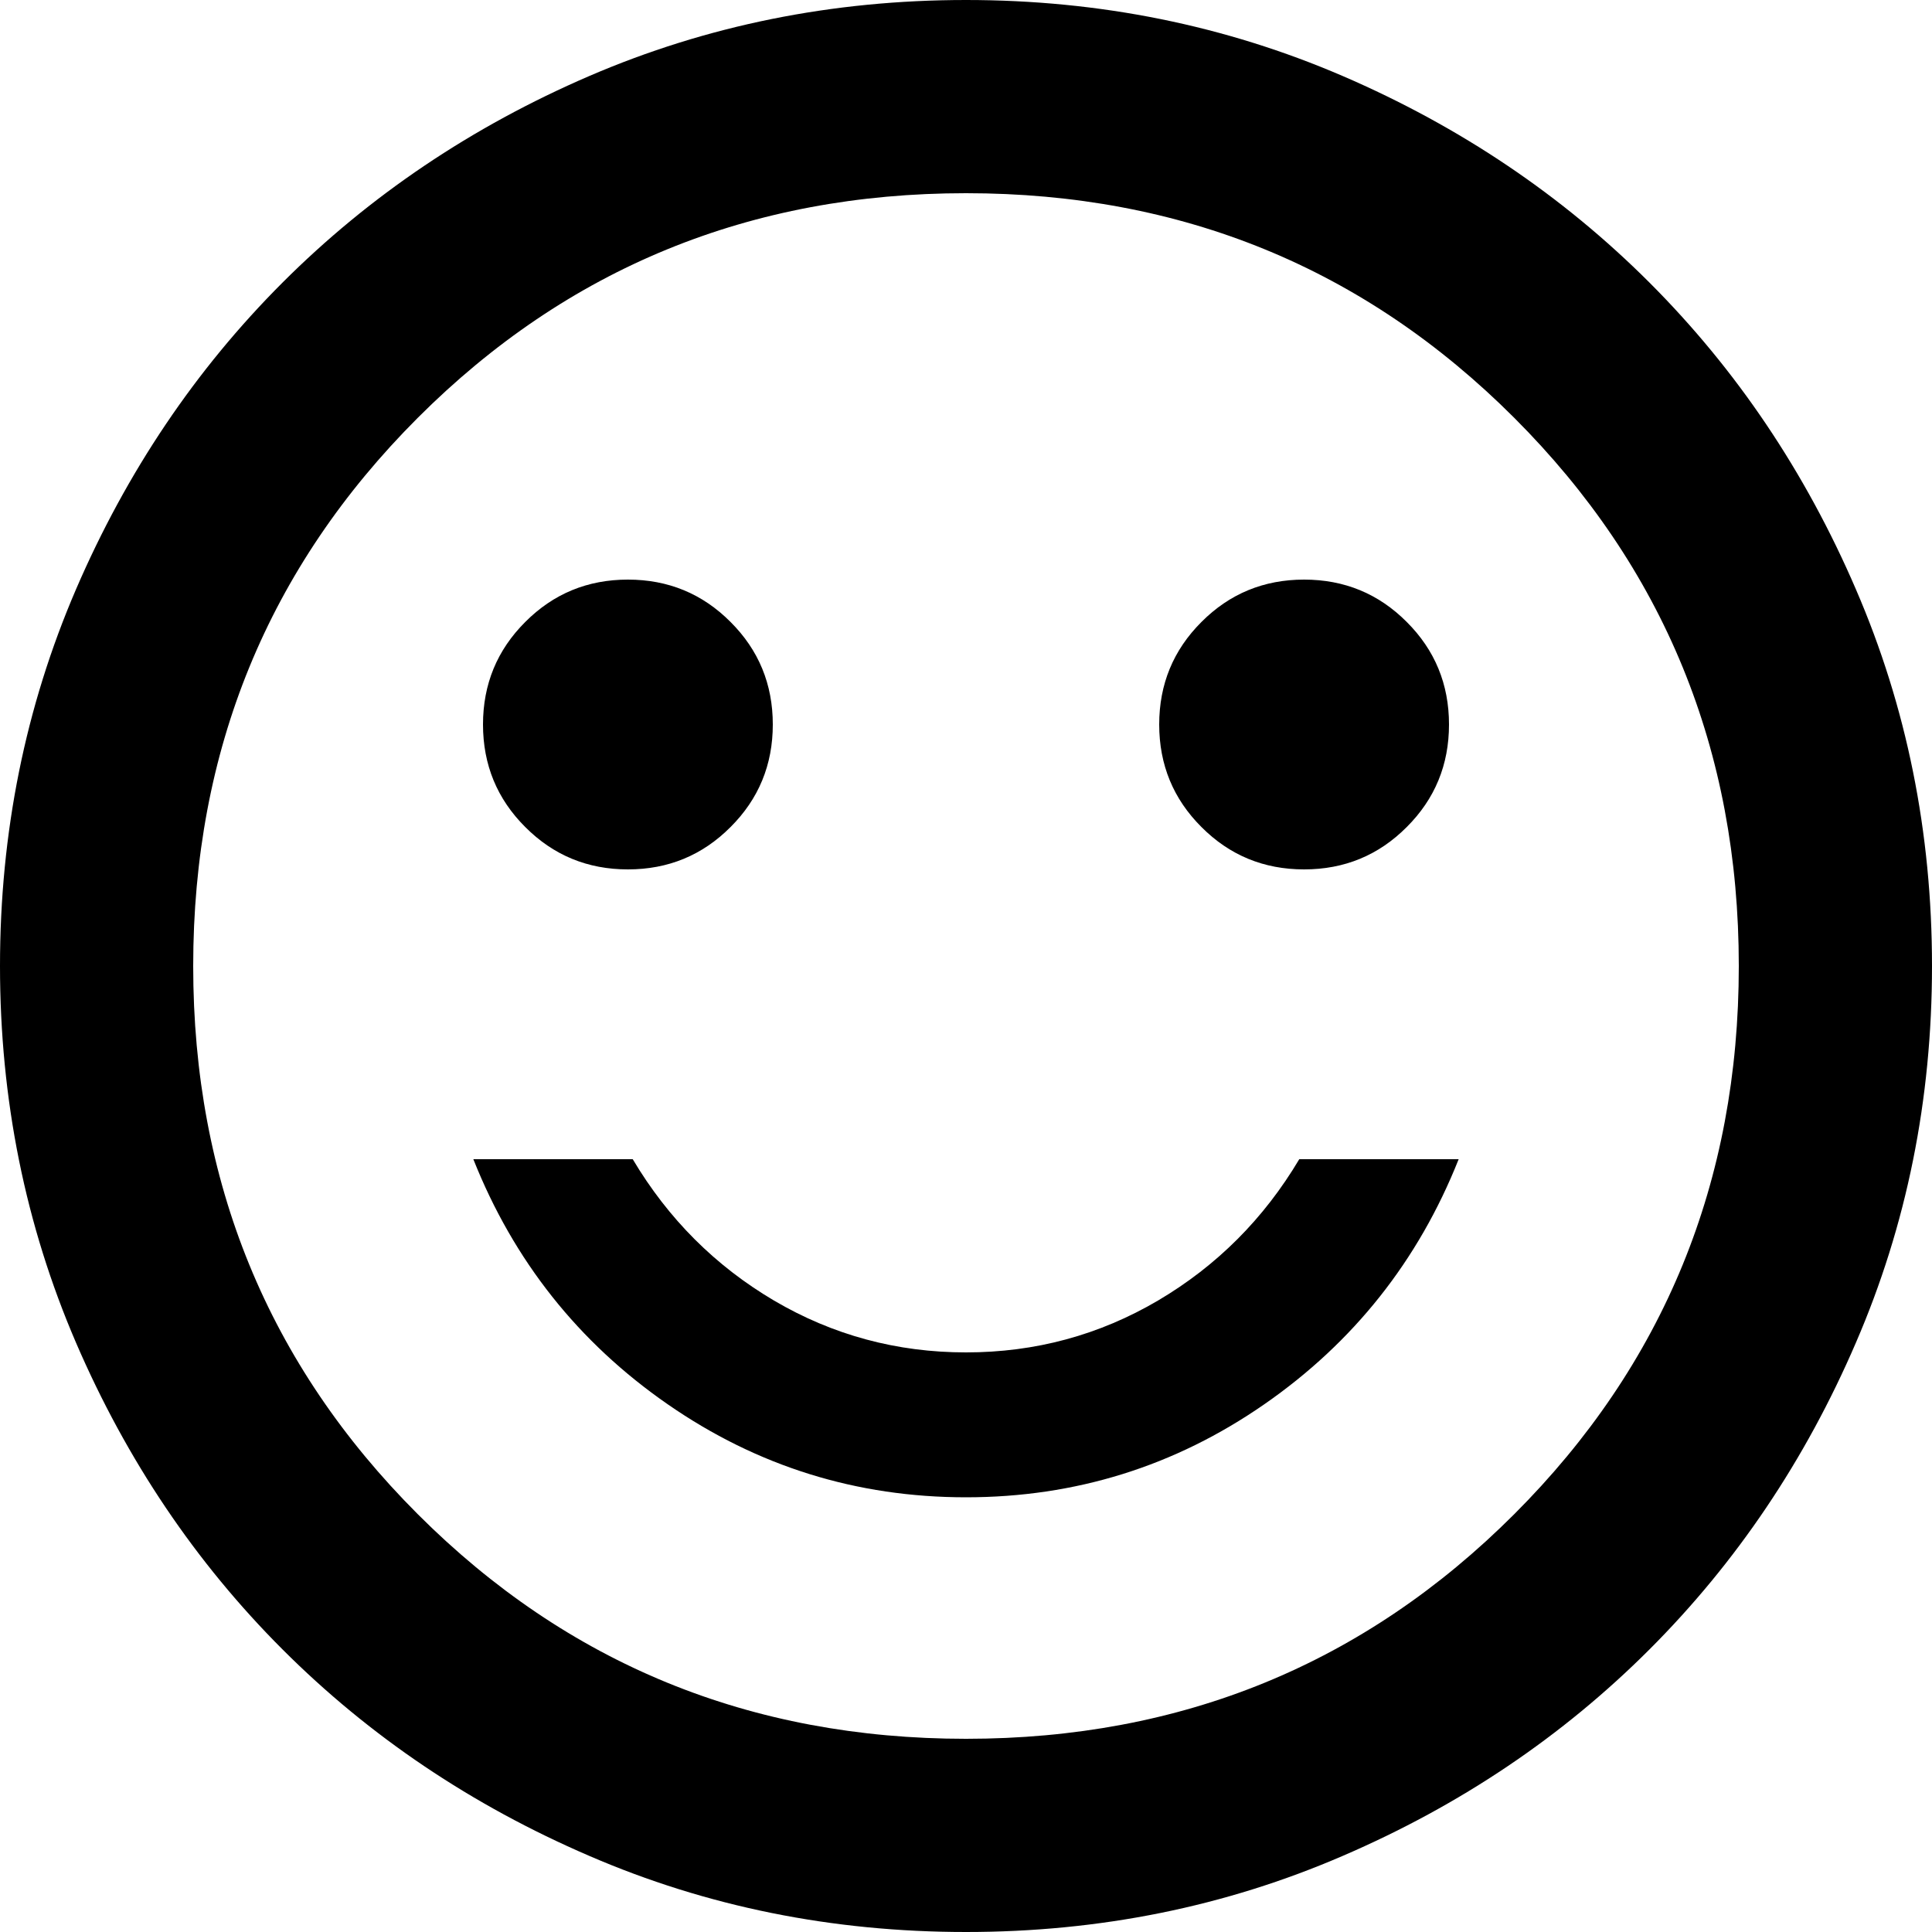 <svg viewBox="0 0 20 20" fill="none" xmlns="http://www.w3.org/2000/svg">
<path d="M13.5 9C13.917 9 14.271 8.854 14.562 8.562C14.854 8.271 15 7.917 15 7.5C15 7.083 14.854 6.729 14.562 6.438C14.271 6.146 13.917 6 13.5 6C13.083 6 12.729 6.146 12.438 6.438C12.146 6.729 12 7.083 12 7.5C12 7.917 12.146 8.271 12.438 8.562C12.729 8.854 13.083 9 13.5 9ZM6.5 9C6.917 9 7.271 8.854 7.562 8.562C7.854 8.271 8 7.917 8 7.5C8 7.083 7.854 6.729 7.562 6.438C7.271 6.146 6.917 6 6.5 6C6.083 6 5.729 6.146 5.438 6.438C5.146 6.729 5 7.083 5 7.5C5 7.917 5.146 8.271 5.438 8.562C5.729 8.854 6.083 9 6.5 9ZM10 15.5C11.133 15.5 12.162 15.179 13.088 14.537C14.012 13.896 14.683 13.05 15.1 12H13.45C13.083 12.617 12.596 13.104 11.988 13.463C11.379 13.821 10.717 14 10 14C9.283 14 8.621 13.821 8.012 13.463C7.404 13.104 6.917 12.617 6.55 12H4.9C5.317 13.05 5.987 13.896 6.912 14.537C7.838 15.179 8.867 15.5 10 15.5ZM10 20C8.617 20 7.317 19.738 6.1 19.212C4.883 18.688 3.825 17.975 2.925 17.075C2.025 16.175 1.312 15.117 0.787 13.9C0.263 12.683 0 11.383 0 10C0 8.617 0.263 7.317 0.787 6.1C1.312 4.883 2.025 3.825 2.925 2.925C3.825 2.025 4.883 1.312 6.1 0.787C7.317 0.263 8.617 0 10 0C11.383 0 12.683 0.263 13.9 0.787C15.117 1.312 16.175 2.025 17.075 2.925C17.975 3.825 18.688 4.883 19.212 6.1C19.738 7.317 20 8.617 20 10C20 11.383 19.738 12.683 19.212 13.9C18.688 15.117 17.975 16.175 17.075 17.075C16.175 17.975 15.117 18.688 13.9 19.212C12.683 19.738 11.383 20 10 20ZM10 18C12.233 18 14.125 17.225 15.675 15.675C17.225 14.125 18 12.233 18 10C18 7.767 17.225 5.875 15.675 4.325C14.125 2.775 12.233 2 10 2C7.767 2 5.875 2.775 4.325 4.325C2.775 5.875 2 7.767 2 10C2 12.233 2.775 14.125 4.325 15.675C5.875 17.225 7.767 18 10 18Z" fill="currentColor"/>
</svg>
